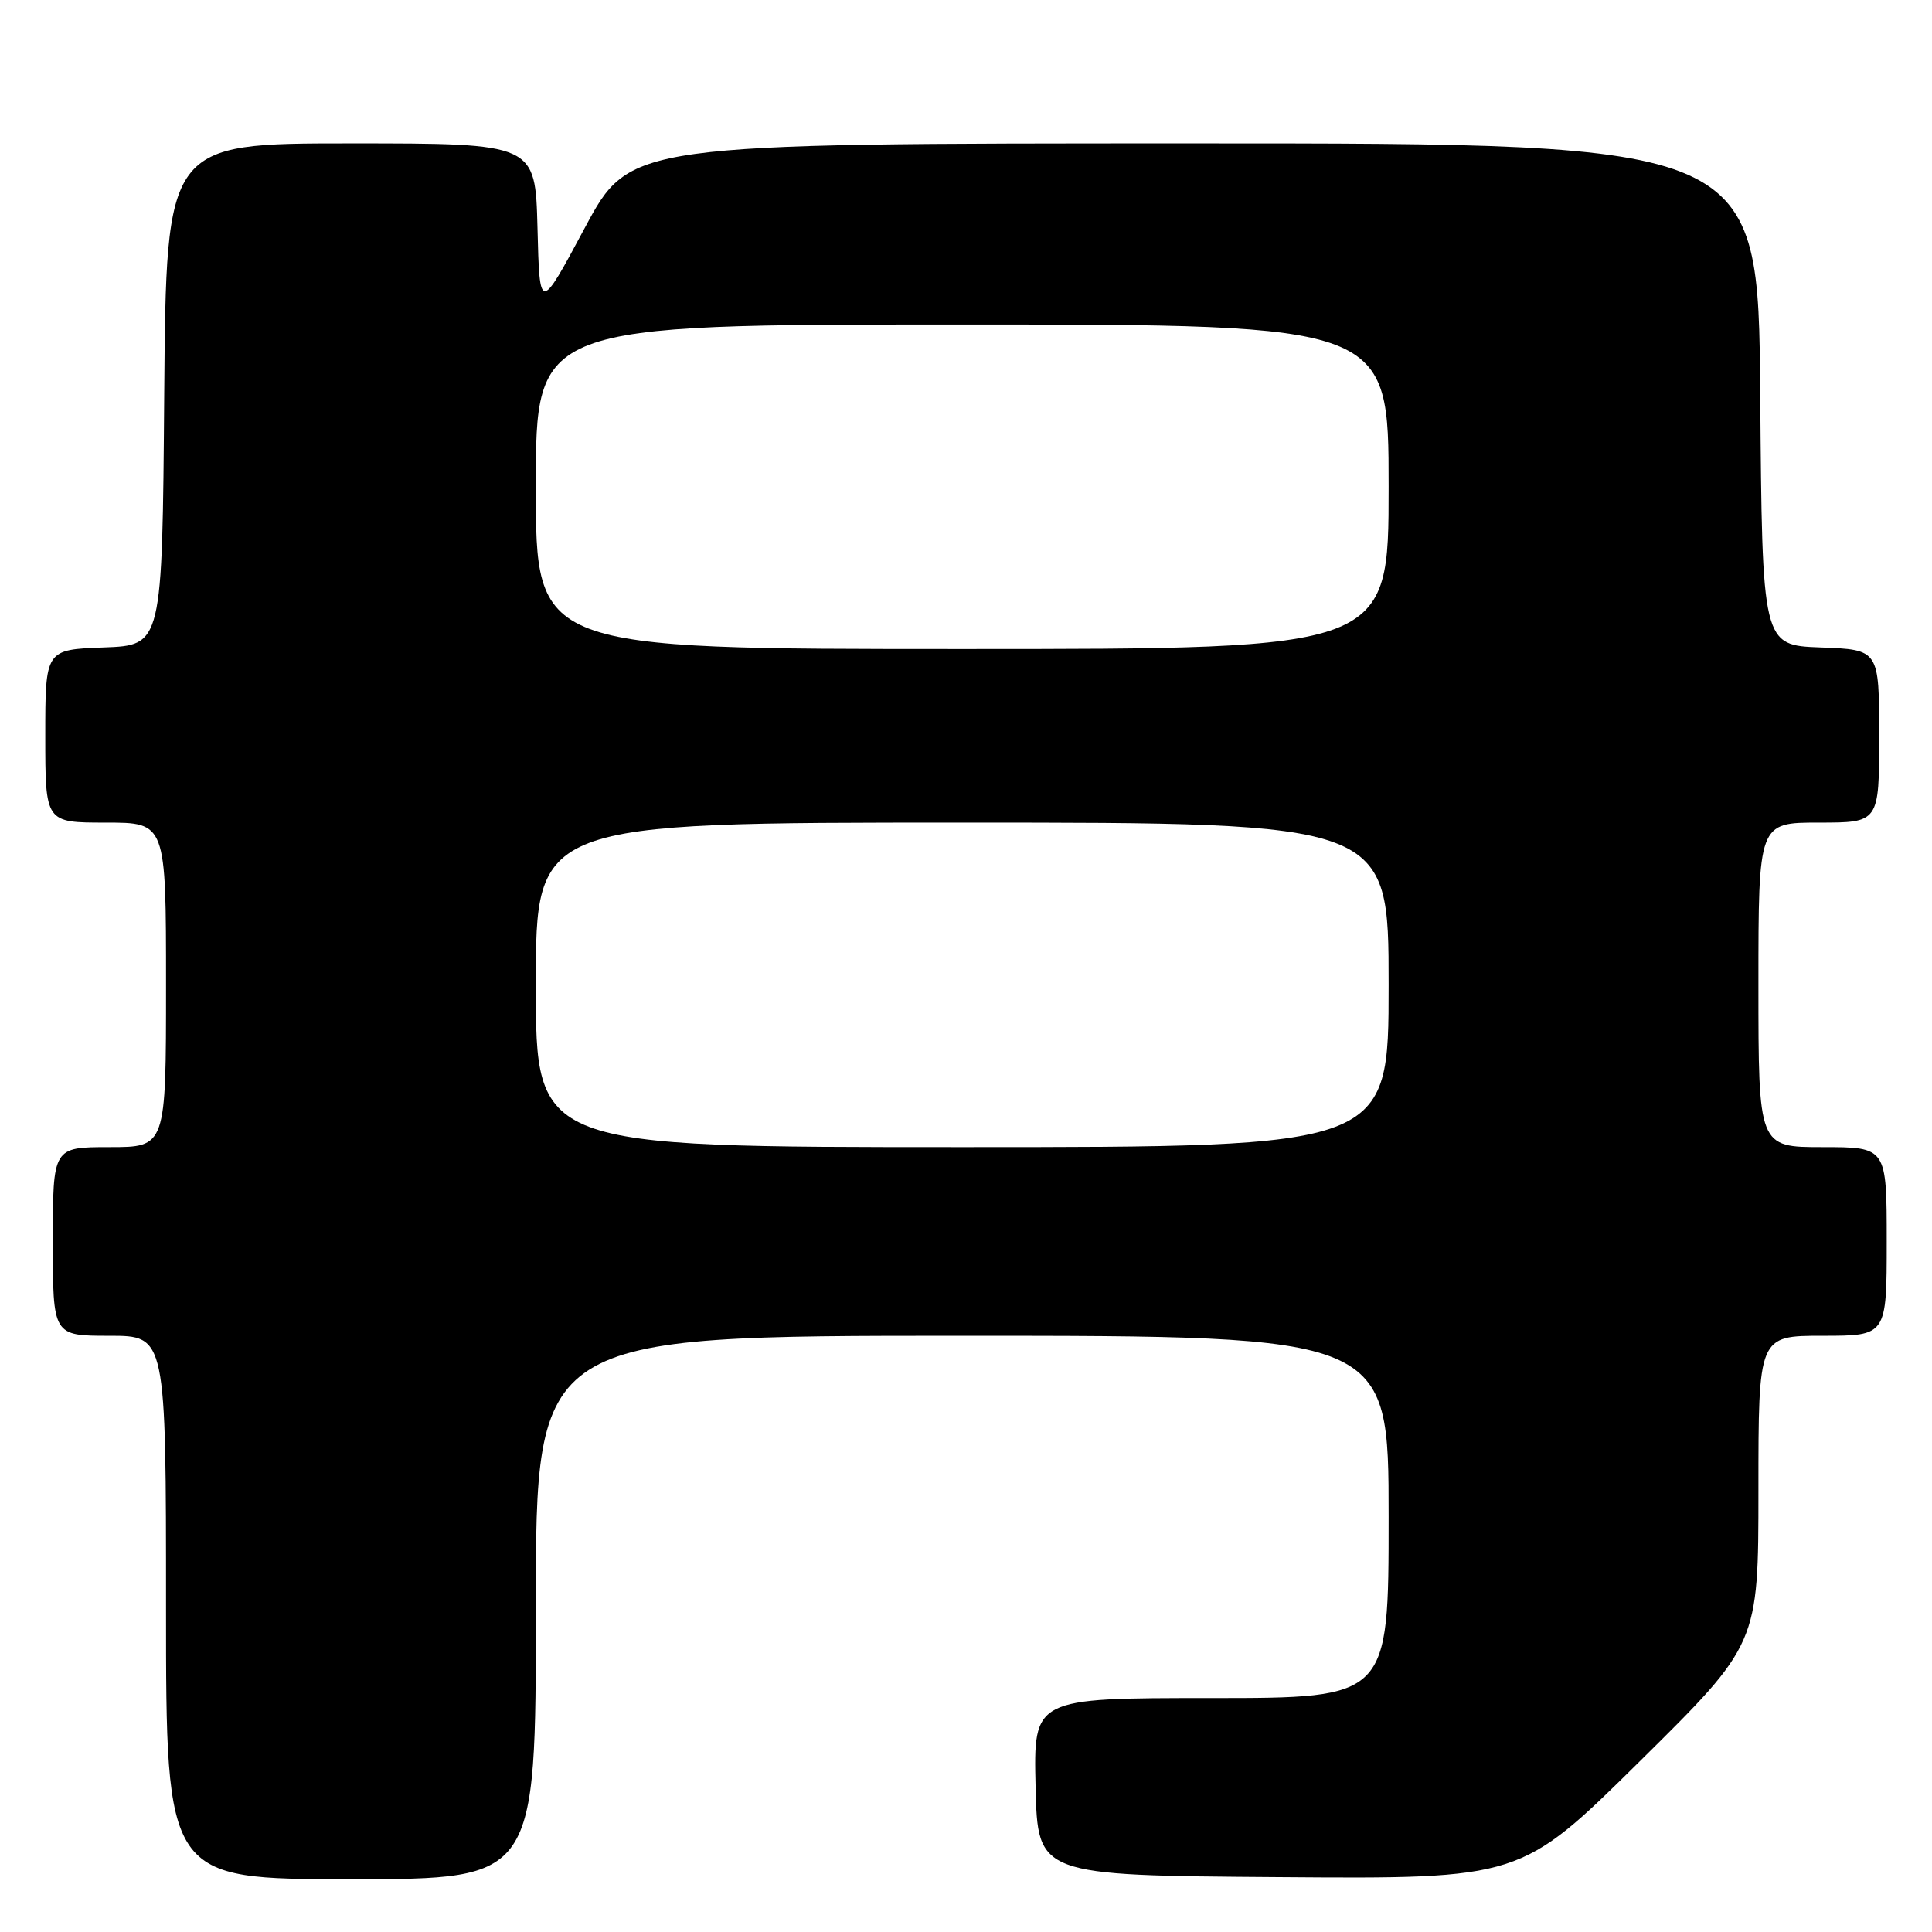 <?xml version="1.0" encoding="UTF-8" standalone="no"?>
<!DOCTYPE svg PUBLIC "-//W3C//DTD SVG 1.1//EN" "http://www.w3.org/Graphics/SVG/1.1/DTD/svg11.dtd" >
<svg xmlns="http://www.w3.org/2000/svg" xmlns:xlink="http://www.w3.org/1999/xlink" version="1.1" viewBox="0 0 256 256">
 <g >
 <path fill="currentColor"
d=" M 71.00 213.00 C 71.00 177.00 71.00 177.00 127.50 177.00 C 184.00 177.00 184.00 177.00 184.00 201.00 C 184.00 225.00 184.00 225.00 160.47 225.00 C 136.94 225.00 136.94 225.00 137.22 236.75 C 137.50 248.50 137.50 248.50 169.50 248.73 C 201.50 248.97 201.50 248.97 217.25 233.41 C 233.00 217.85 233.00 217.85 233.00 197.43 C 233.00 177.00 233.00 177.00 241.50 177.00 C 250.00 177.00 250.00 177.00 250.00 164.50 C 250.00 152.00 250.00 152.00 241.50 152.00 C 233.00 152.00 233.00 152.00 233.00 130.50 C 233.00 109.00 233.00 109.00 241.00 109.00 C 249.00 109.00 249.00 109.00 249.00 97.54 C 249.00 86.08 249.00 86.08 241.25 85.79 C 233.50 85.50 233.50 85.50 233.24 52.25 C 232.97 19.00 232.97 19.00 158.23 19.00 C 83.49 19.00 83.49 19.00 77.49 30.19 C 71.50 41.38 71.50 41.38 71.22 30.19 C 70.93 19.00 70.93 19.00 46.48 19.00 C 22.03 19.00 22.03 19.00 21.76 52.25 C 21.50 85.50 21.50 85.50 13.75 85.79 C 6.00 86.08 6.00 86.08 6.00 97.54 C 6.00 109.00 6.00 109.00 14.00 109.00 C 22.00 109.00 22.00 109.00 22.00 130.50 C 22.00 152.00 22.00 152.00 14.50 152.00 C 7.00 152.00 7.00 152.00 7.00 164.50 C 7.00 177.00 7.00 177.00 14.50 177.00 C 22.00 177.00 22.00 177.00 22.00 213.00 C 22.00 249.00 22.00 249.00 46.50 249.00 C 71.00 249.00 71.00 249.00 71.00 213.00 Z  M 71.00 130.50 C 71.00 109.00 71.00 109.00 127.50 109.00 C 184.00 109.00 184.00 109.00 184.00 130.50 C 184.00 152.00 184.00 152.00 127.50 152.00 C 71.00 152.00 71.00 152.00 71.00 130.50 Z  M 71.00 64.50 C 71.00 43.00 71.00 43.00 127.50 43.00 C 184.00 43.00 184.00 43.00 184.00 64.50 C 184.00 86.00 184.00 86.00 127.50 86.00 C 71.00 86.00 71.00 86.00 71.00 64.50 Z "/>
</g>
</svg>